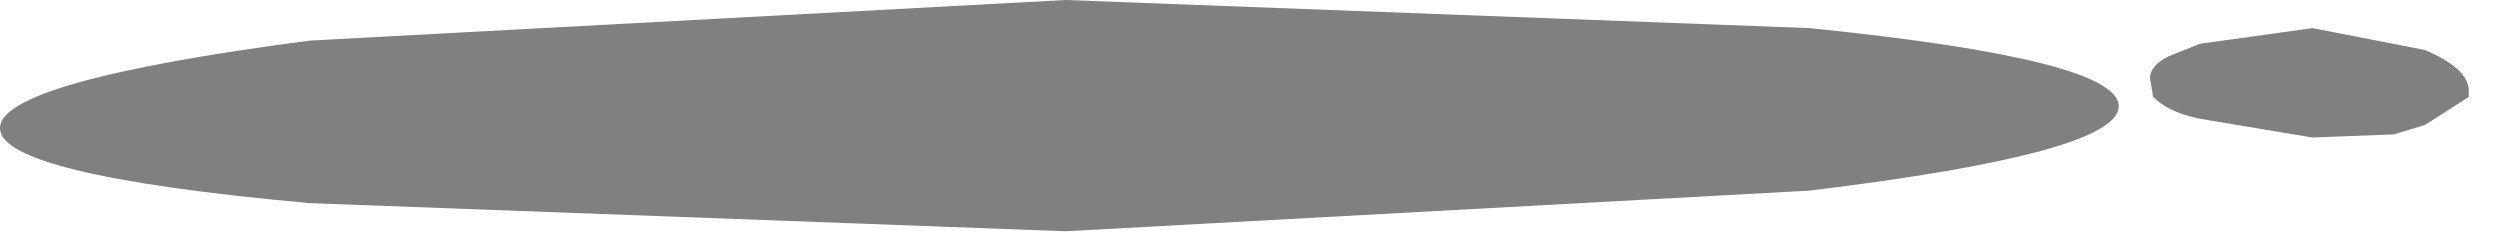 <?xml version="1.0" encoding="utf-8"?>
<svg version="1.1" id="Layer_1"
xmlns="http://www.w3.org/2000/svg"
xmlns:xlink="http://www.w3.org/1999/xlink"
width="40px" height="4px"
xml:space="preserve">
<g id="723" transform="matrix(1, 0, 0, 1, 0, 0)">
<path style="fill:#000000;fill-opacity:0.498" d="M38.3,2.15L37 2.2L35.2 1.9Q34.7 1.8 34.45 1.55L34.4 1.25Q34.4 1.05 34.7 0.9L35.2 0.7L37 0.45L38.8 0.8Q39.5 1.1 39.5 1.45L39.5 1.55L38.8 2L38.3 2.15M33.9,1.7Q33.9 2.45 28.95 3.05L17.05 3.7L4.95 3.25Q0 2.8 0 2.05Q0 1.3 4.95 0.65L17.05 0L28.95 0.45Q33.9 0.95 33.9 1.7" />
</g>
</svg>

